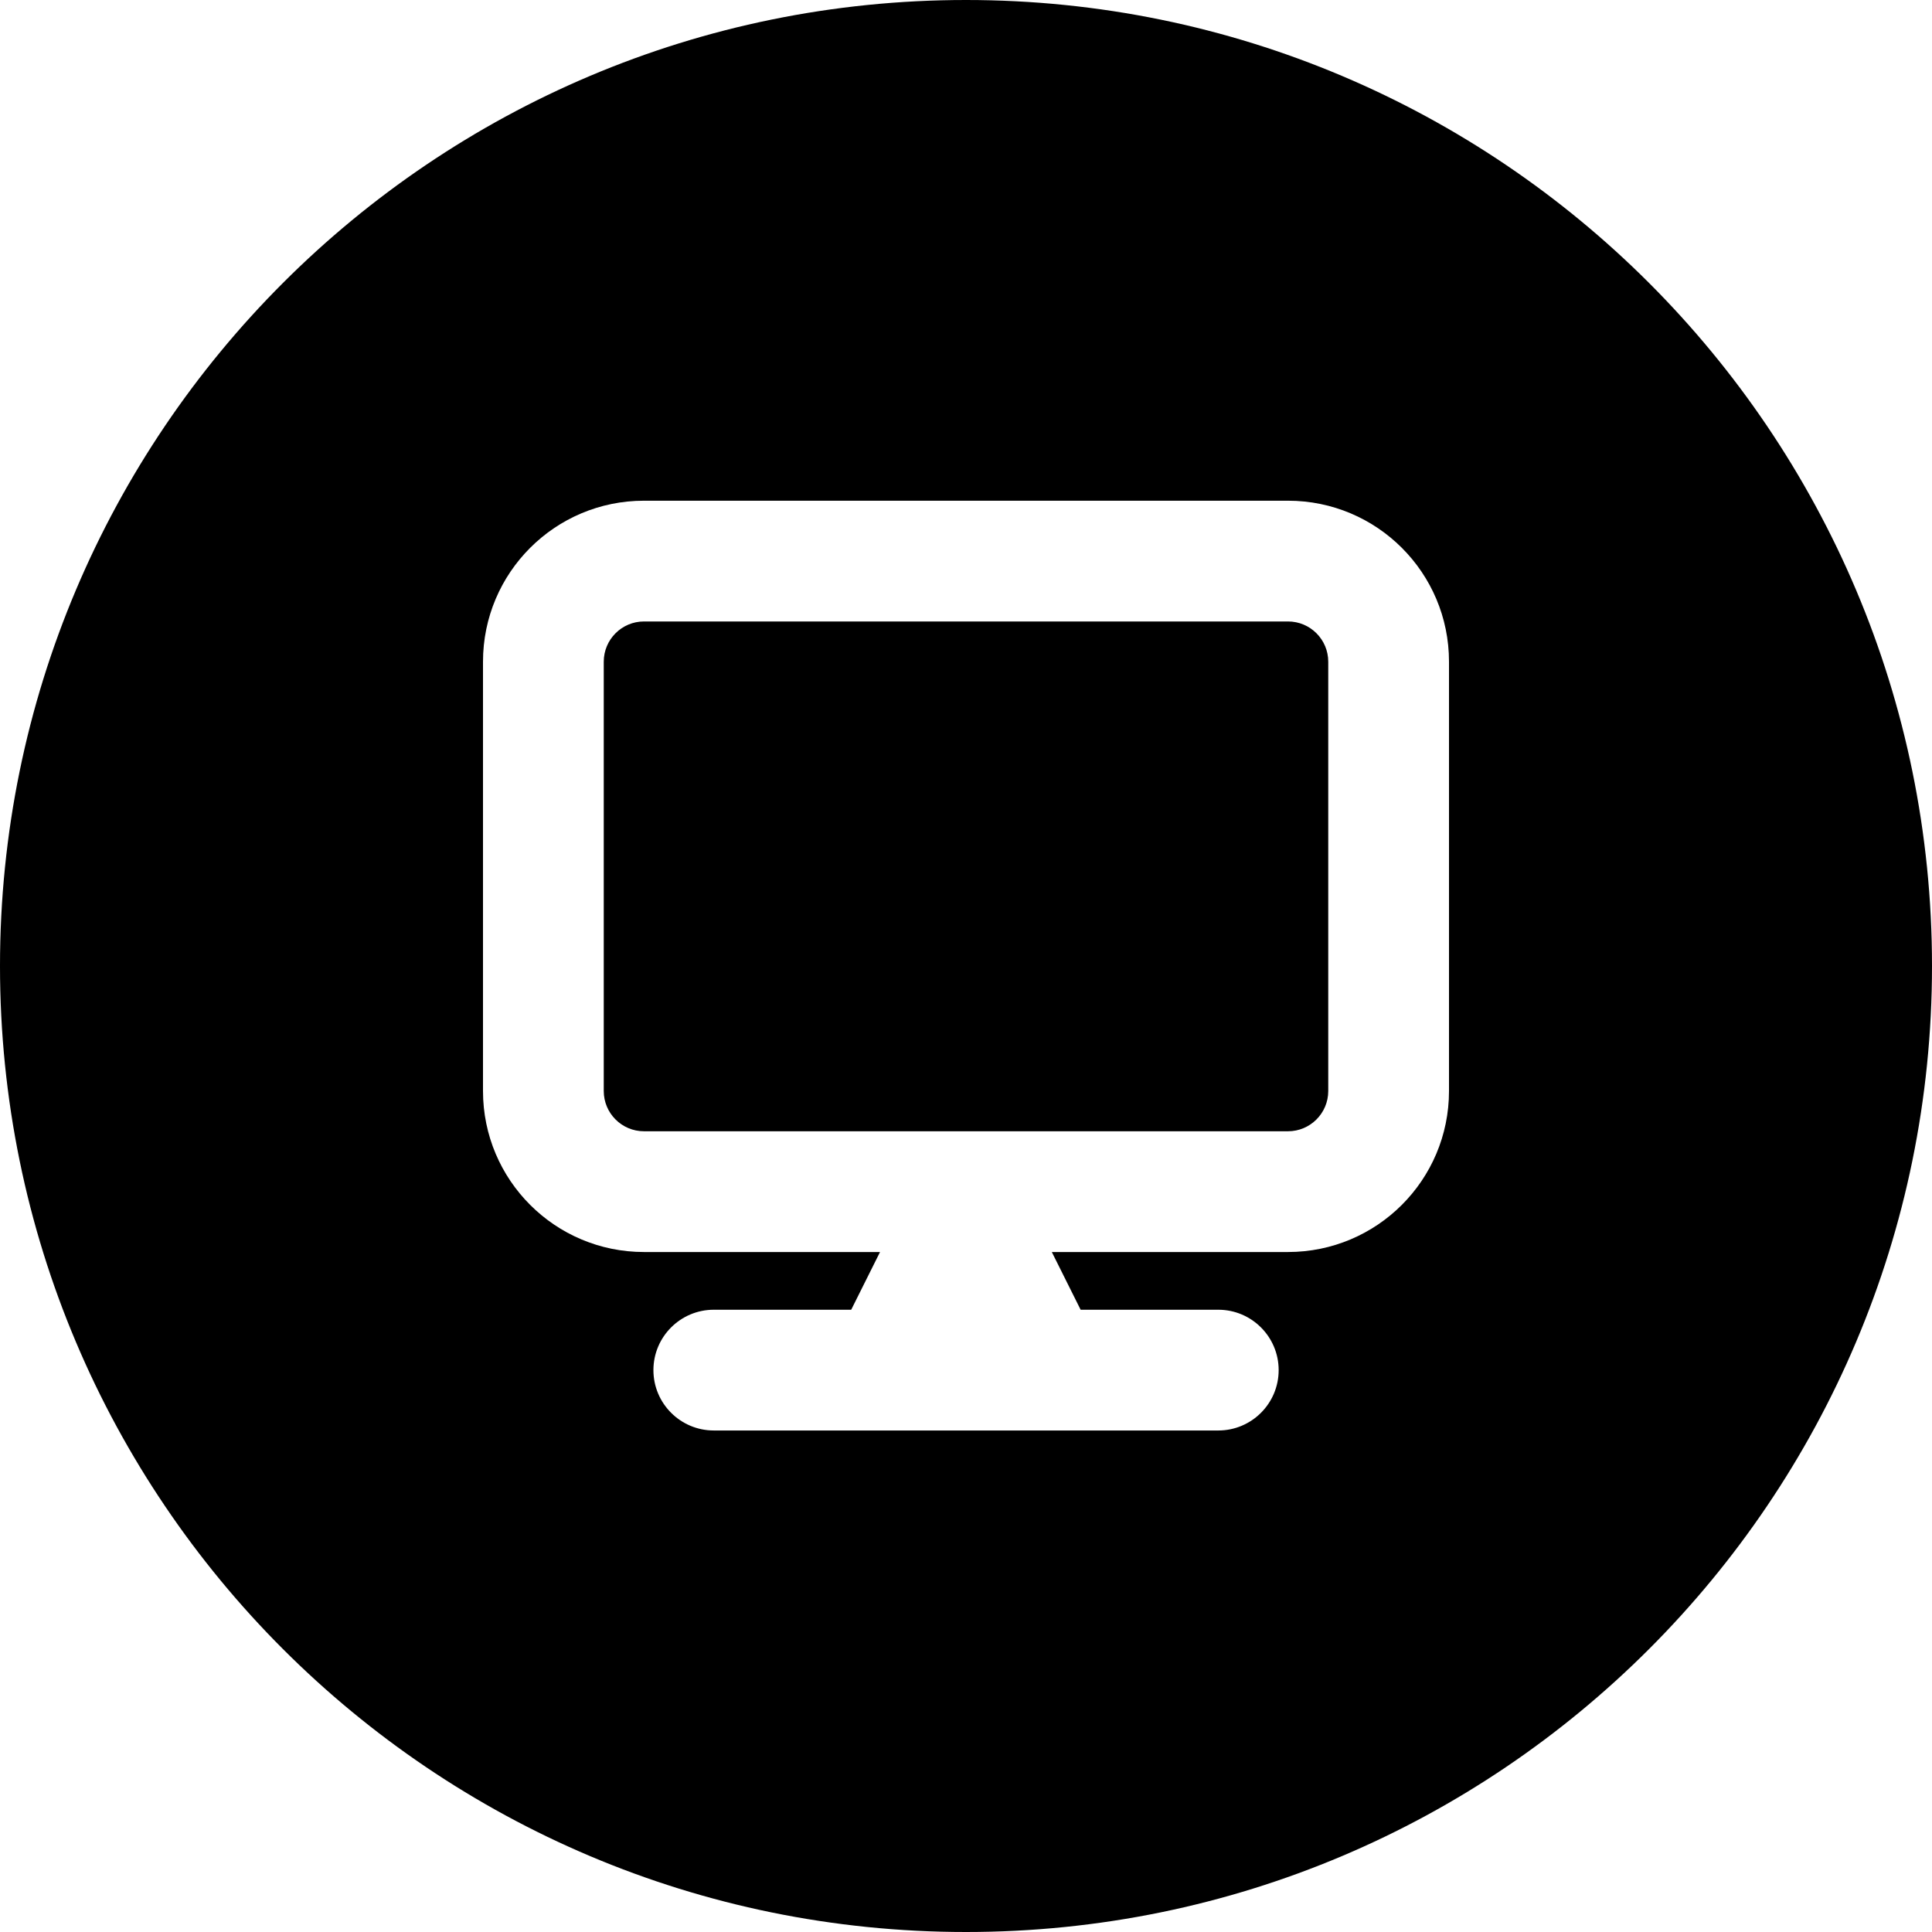 <svg width="24" height="24" viewBox="0 0 24 24" fill="none" xmlns="http://www.w3.org/2000/svg">
<path d="M12 24C18.627 24 24 18.627 24 12C24 5.373 18.627 0 12 0C5.373 0 0 5.373 0 12C0 18.627 5.373 24 12 24ZM16.5 13.553V8.22C16.5 7.944 16.276 7.72 16 7.72H8C7.724 7.72 7.5 7.944 7.5 8.22V13.553C7.5 13.829 7.724 14.053 8 14.053H16C16.276 14.053 16.5 13.829 16.5 13.553ZM18 13.553C18 14.658 17.105 15.553 16 15.553H13.066L13.424 16.27H15.134C15.548 16.27 15.884 16.606 15.884 17.02C15.884 17.434 15.548 17.77 15.134 17.77H8.867C8.453 17.77 8.117 17.434 8.117 17.02C8.117 16.606 8.453 16.27 8.867 16.27H10.574L10.932 15.553H8C6.895 15.553 6 14.658 6 13.553V8.22C6 7.115 6.895 6.22 8 6.22H16C17.105 6.22 18 7.115 18 8.22V13.553Z" fill="black"/>
</svg>
